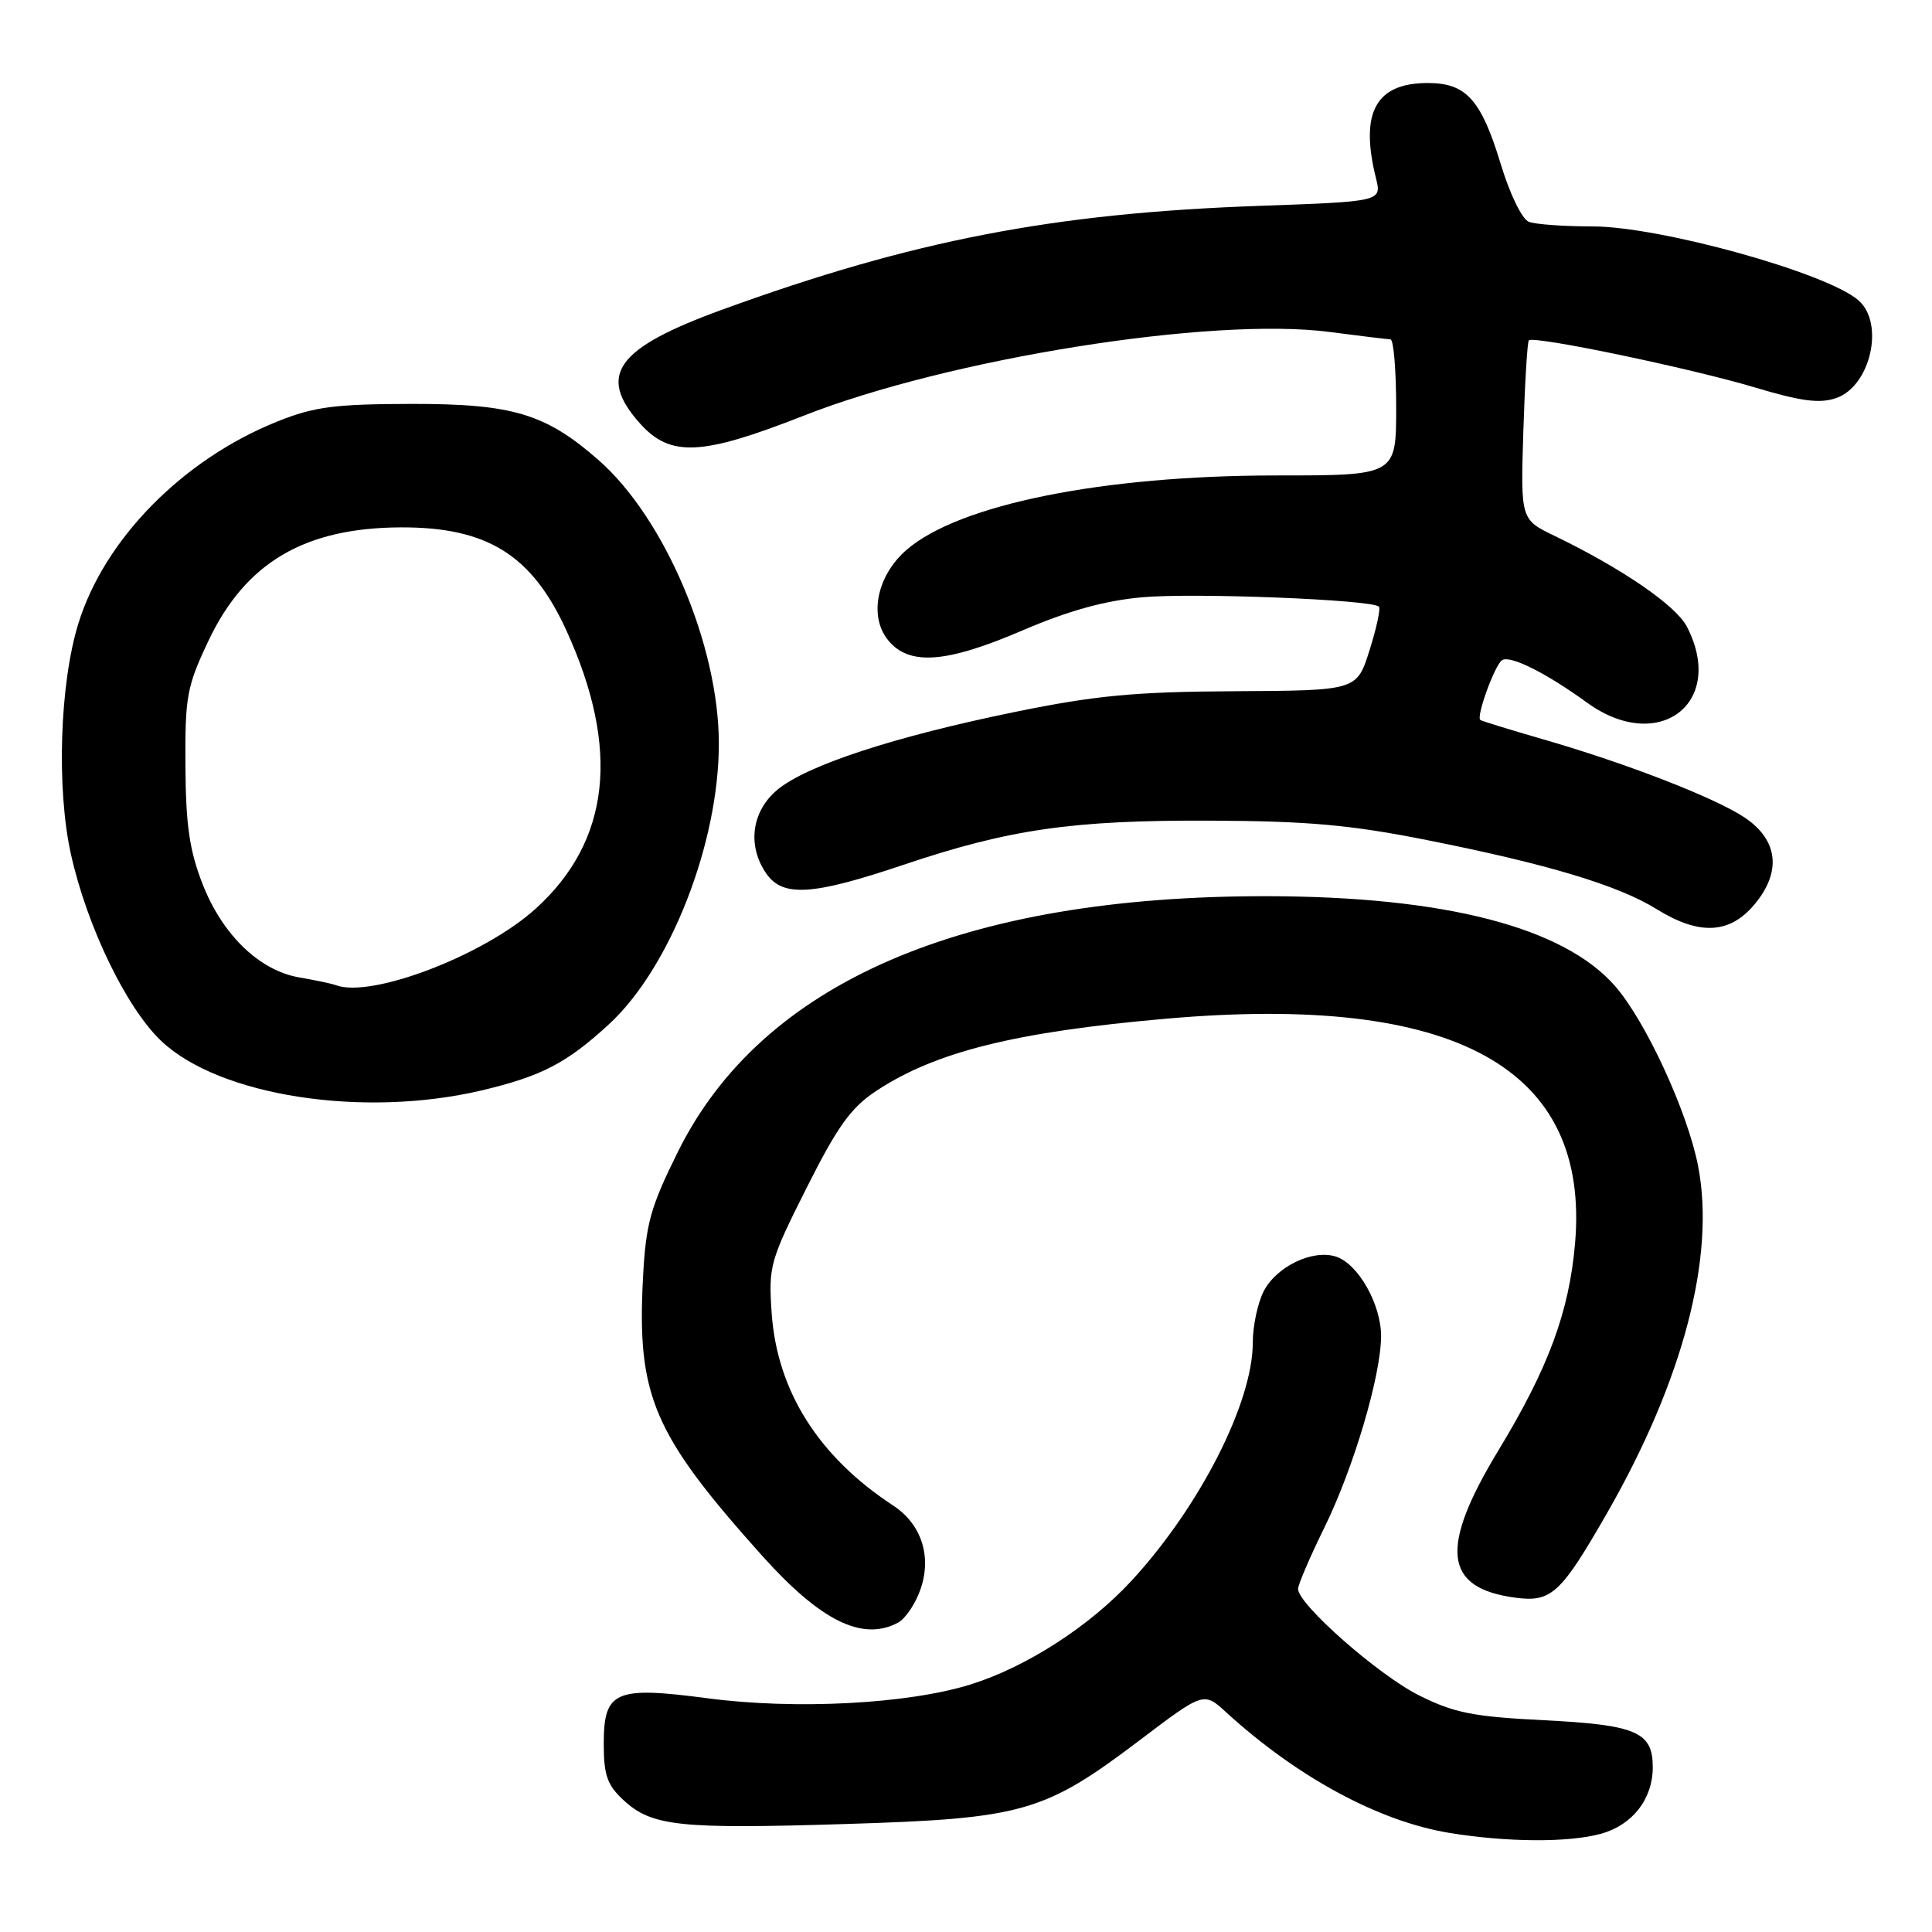 <?xml version="1.0" encoding="UTF-8" standalone="no"?>
<!DOCTYPE svg PUBLIC "-//W3C//DTD SVG 1.1//EN" "http://www.w3.org/Graphics/SVG/1.1/DTD/svg11.dtd" >
<svg xmlns="http://www.w3.org/2000/svg" xmlns:xlink="http://www.w3.org/1999/xlink" version="1.1" viewBox="0 0 256 256">
 <g >
 <path fill="currentColor"
d=" M 212.15 242.98 C 216.33 241.81 219.00 238.38 219.00 234.16 C 219.00 229.49 216.84 228.56 204.60 227.94 C 195.16 227.47 192.68 226.97 188.00 224.63 C 182.63 221.94 172.00 212.58 172.00 210.54 C 172.00 209.98 173.55 206.36 175.44 202.51 C 179.36 194.55 183.00 182.24 183.00 177.02 C 182.99 172.78 179.94 167.43 177.00 166.50 C 173.92 165.52 169.14 167.82 167.45 171.09 C 166.65 172.64 166.00 175.71 166.00 177.91 C 166.00 185.85 158.97 199.66 149.93 209.46 C 144.35 215.51 135.98 220.90 128.60 223.20 C 120.31 225.79 105.40 226.57 93.76 225.03 C 81.47 223.41 80.00 224.06 80.00 231.08 C 80.00 235.21 80.46 236.53 82.62 238.53 C 86.36 241.99 89.98 242.38 112.06 241.69 C 135.52 240.97 138.37 240.16 151.00 230.60 C 159.50 224.16 159.50 224.16 162.50 226.91 C 171.88 235.48 182.67 241.32 192.00 242.86 C 199.67 244.12 207.84 244.17 212.15 242.98 Z  M 118.99 215.01 C 120.01 214.46 121.37 212.41 122.02 210.45 C 123.46 206.09 122.05 201.92 118.32 199.47 C 108.46 193.01 102.97 184.31 102.25 174.00 C 101.82 167.78 102.02 167.06 106.88 157.40 C 110.96 149.27 112.76 146.76 116.08 144.57 C 123.93 139.37 134.53 136.73 154.55 134.98 C 192.84 131.63 210.73 141.48 208.70 164.79 C 207.91 173.86 205.17 181.26 198.55 192.18 C 190.69 205.15 191.29 210.43 200.78 211.70 C 205.58 212.34 206.81 211.20 213.03 200.34 C 223.03 182.85 227.32 166.48 225.01 154.52 C 223.62 147.33 218.05 135.27 213.98 130.63 C 207.15 122.85 191.45 118.80 168.00 118.75 C 127.54 118.68 100.94 130.20 89.83 152.61 C 86.17 160.00 85.58 162.11 85.20 169.33 C 84.38 184.96 86.55 190.02 100.93 206.08 C 108.73 214.79 114.27 217.53 118.99 215.01 Z  M 63.80 144.49 C 71.75 142.61 75.10 140.87 80.70 135.71 C 88.80 128.25 95.27 111.71 95.25 98.50 C 95.24 85.53 88.09 68.68 79.34 60.99 C 72.30 54.81 67.93 53.50 54.50 53.52 C 44.36 53.54 41.61 53.90 36.78 55.84 C 24.26 60.84 13.83 71.43 10.38 82.63 C 7.91 90.62 7.47 104.51 9.40 113.19 C 11.52 122.74 16.73 133.52 21.34 137.91 C 29.03 145.23 48.11 148.18 63.80 144.49 Z  M 232.46 119.86 C 236.09 115.55 235.63 111.33 231.21 108.35 C 227.30 105.73 215.61 101.18 204.50 97.97 C 200.10 96.70 196.34 95.54 196.15 95.40 C 195.57 94.96 198.08 88.07 199.04 87.47 C 200.13 86.80 204.89 89.18 210.30 93.11 C 219.79 99.98 228.75 93.15 223.52 83.03 C 222.06 80.22 214.93 75.33 206.00 71.01 C 201.49 68.84 201.49 68.84 201.85 57.17 C 202.05 50.75 202.38 45.32 202.58 45.10 C 203.20 44.45 223.89 48.76 232.50 51.33 C 238.70 53.19 241.13 53.50 243.32 52.74 C 247.87 51.15 249.75 42.83 246.25 39.79 C 242.03 36.13 219.95 30.00 210.97 30.00 C 207.23 30.00 203.45 29.73 202.58 29.39 C 201.68 29.05 200.06 25.72 198.86 21.75 C 196.26 13.19 194.28 11.00 189.19 11.00 C 182.29 11.00 180.16 14.90 182.32 23.60 C 183.09 26.70 183.09 26.70 166.80 27.28 C 139.58 28.25 121.02 31.83 95.78 41.00 C 81.65 46.13 79.07 49.69 84.80 56.11 C 88.82 60.60 92.96 60.40 106.44 55.10 C 125.73 47.51 160.52 41.96 176.12 43.98 C 180.18 44.51 183.84 44.95 184.25 44.97 C 184.66 44.99 185.00 49.05 185.00 54.00 C 185.00 63.00 185.00 63.00 169.13 63.00 C 146.13 63.00 127.05 66.84 120.11 72.87 C 116.19 76.27 115.10 81.67 117.68 84.83 C 120.46 88.24 125.35 87.89 135.47 83.54 C 141.58 80.92 146.40 79.58 151.37 79.14 C 158.23 78.52 181.79 79.46 182.71 80.38 C 182.96 80.62 182.40 83.23 181.47 86.16 C 179.79 91.50 179.79 91.50 163.65 91.59 C 150.37 91.66 145.20 92.15 134.57 94.32 C 118.50 97.60 106.84 101.42 102.97 104.68 C 99.57 107.54 98.99 112.11 101.56 115.78 C 103.74 118.90 107.70 118.64 119.66 114.61 C 133.77 109.86 142.12 108.66 160.50 108.74 C 173.37 108.80 178.96 109.30 189.11 111.32 C 205.10 114.50 214.43 117.31 219.50 120.46 C 225.15 123.96 229.17 123.78 232.46 119.86 Z  M 44.50 130.54 C 43.95 130.33 41.80 129.88 39.73 129.53 C 34.42 128.64 29.52 123.94 26.86 117.19 C 25.11 112.71 24.62 109.37 24.57 101.50 C 24.51 92.30 24.75 90.97 27.63 84.89 C 32.54 74.54 40.36 69.93 53.12 69.88 C 64.55 69.84 70.46 73.52 75.03 83.50 C 82.23 99.24 80.88 111.46 70.94 120.44 C 64.12 126.60 49.18 132.31 44.50 130.54 Z "/>
</g>
</svg>
